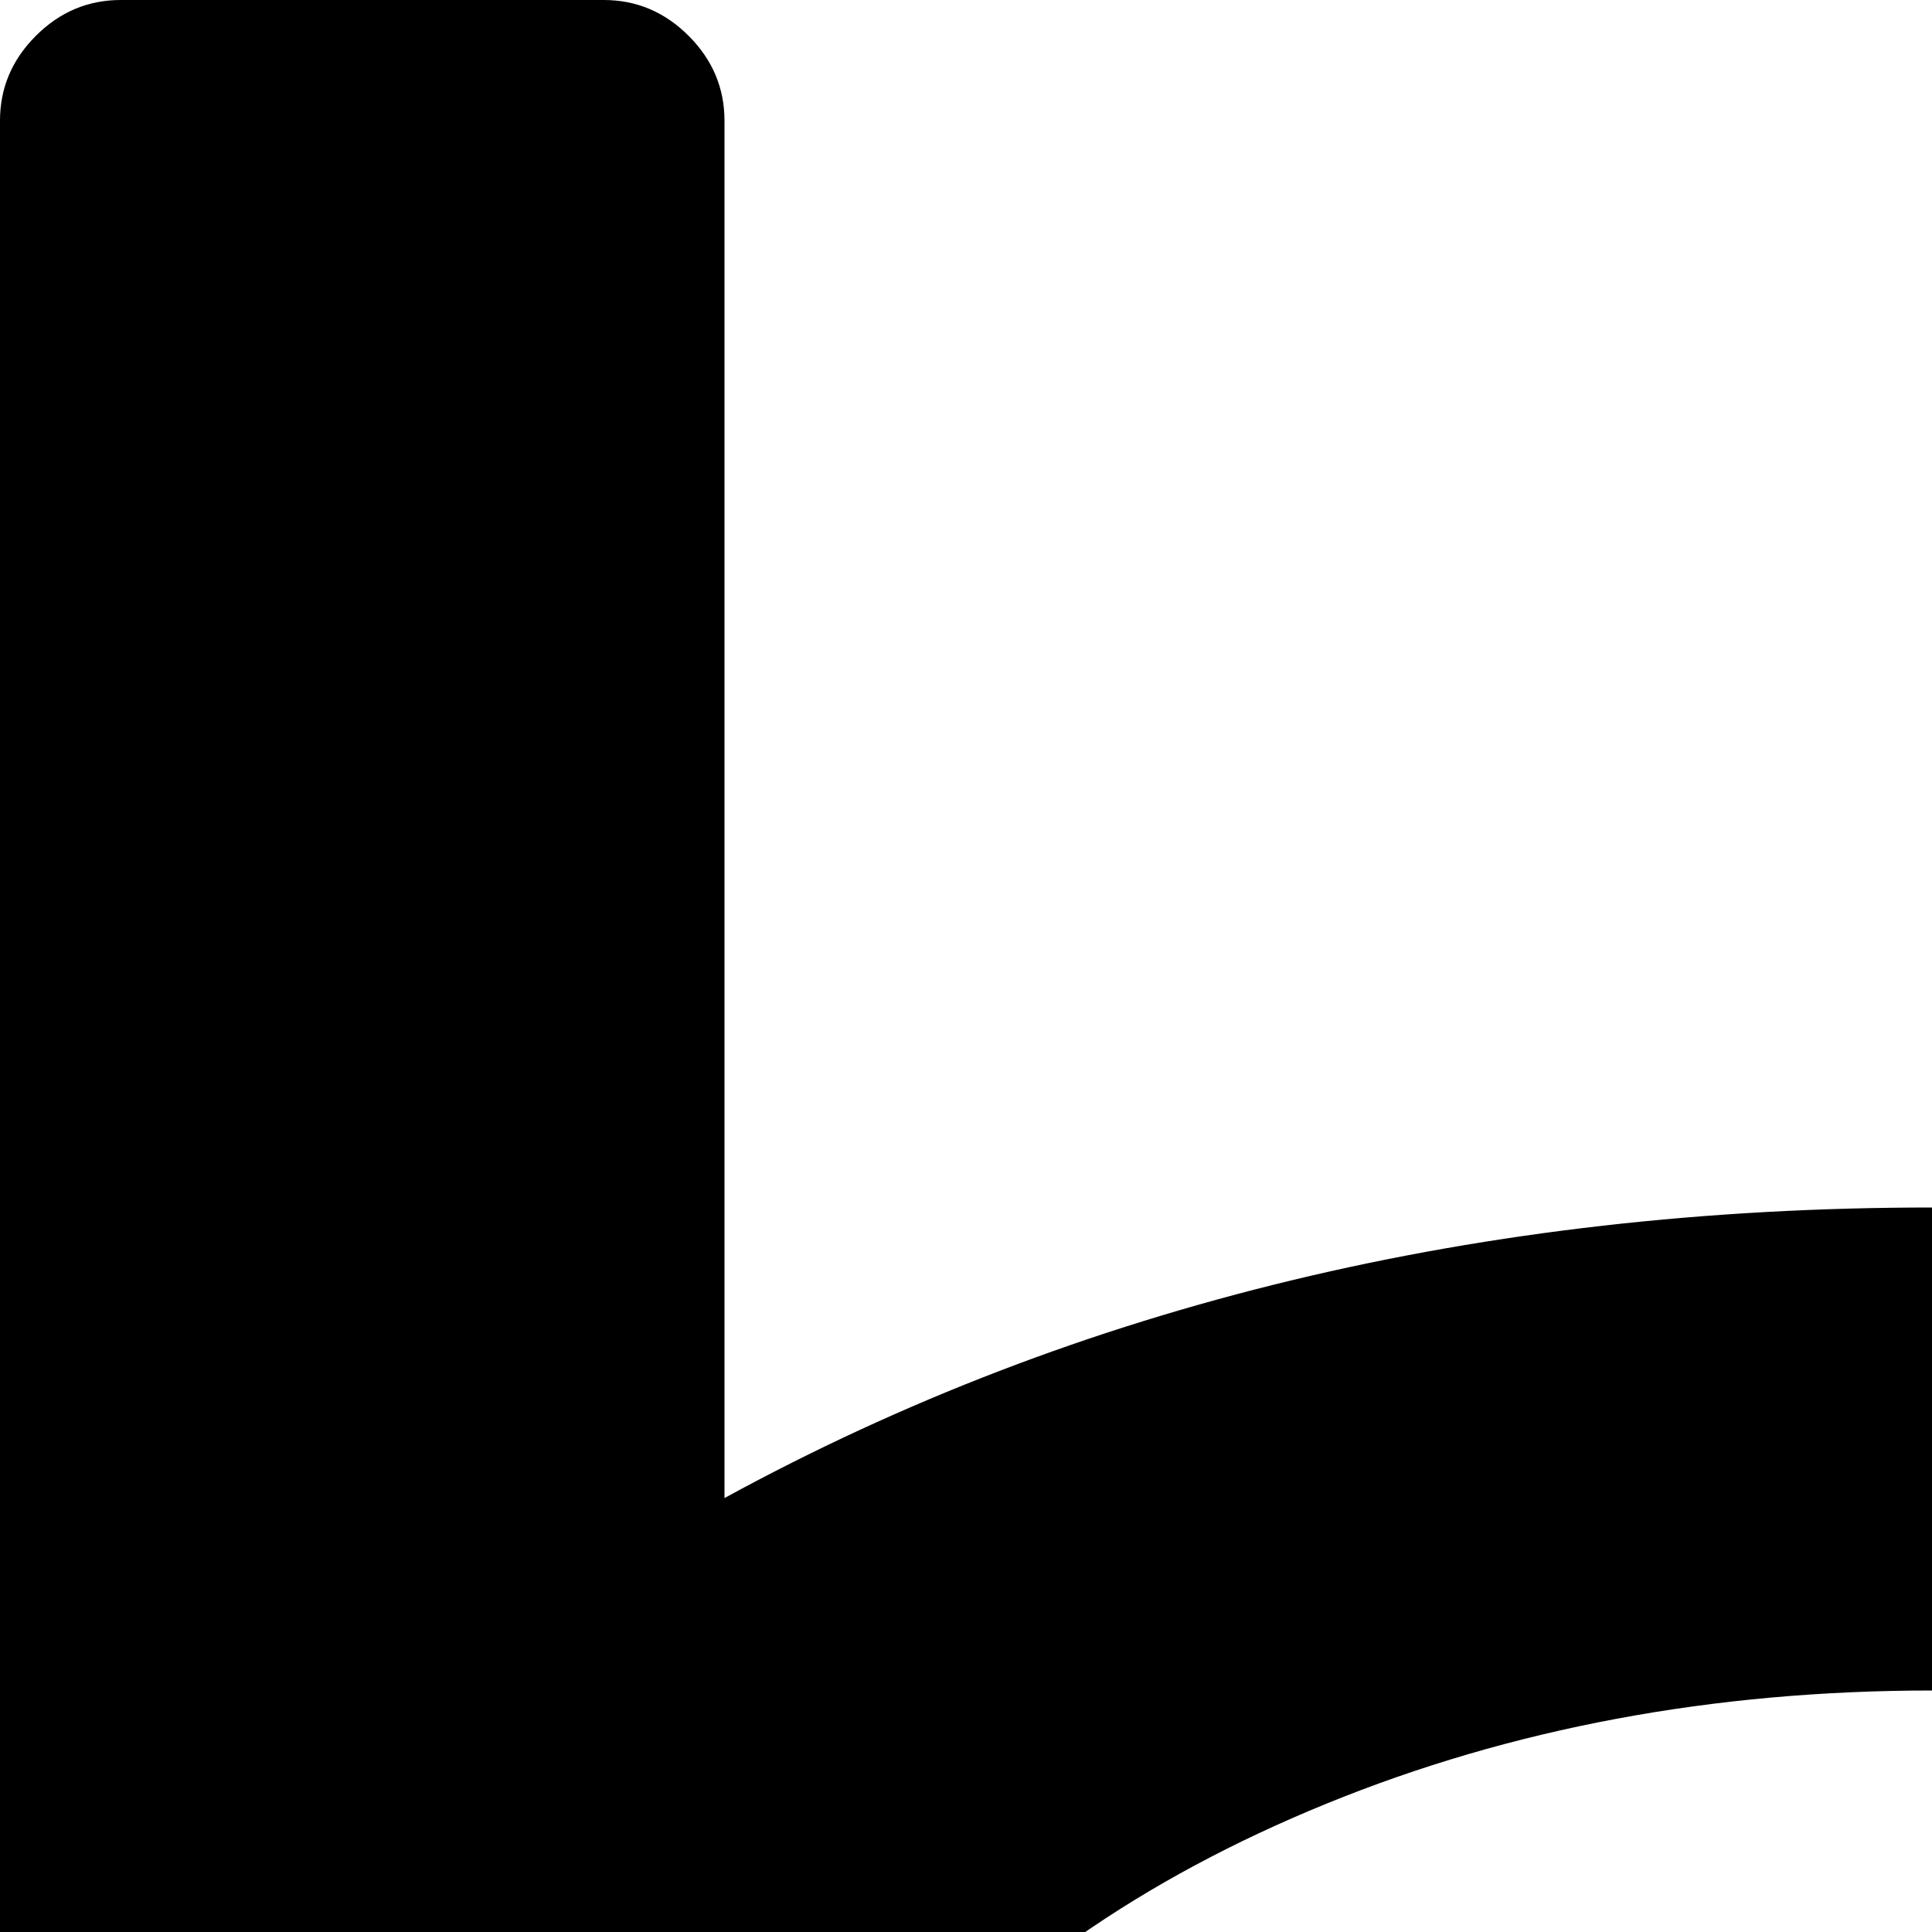 <svg xmlns="http://www.w3.org/2000/svg" version="1.1" viewBox="0 0 512 512" fill="currentColor"><path fill="currentColor" d="M511.998 1024q-139 0-257-47t-186.5-128t-68.5-177V32q0-13 9.5-22.5t22.5-9.5h128q13 0 22.5 9.5t9.5 22.5v365q141-77 320-77q139 0 257 47t186.5 128t68.5 177t-68.5 177t-186.5 128t-257 47m0-576q-87 0-160.5 30t-116.5 81.5t-43 112.5t43 112.5t116.5 81.5t160.5 30t160.5-30t116.5-81.5t43-112.5t-43-112.5t-116.5-81.5t-160.5-30"/></svg>